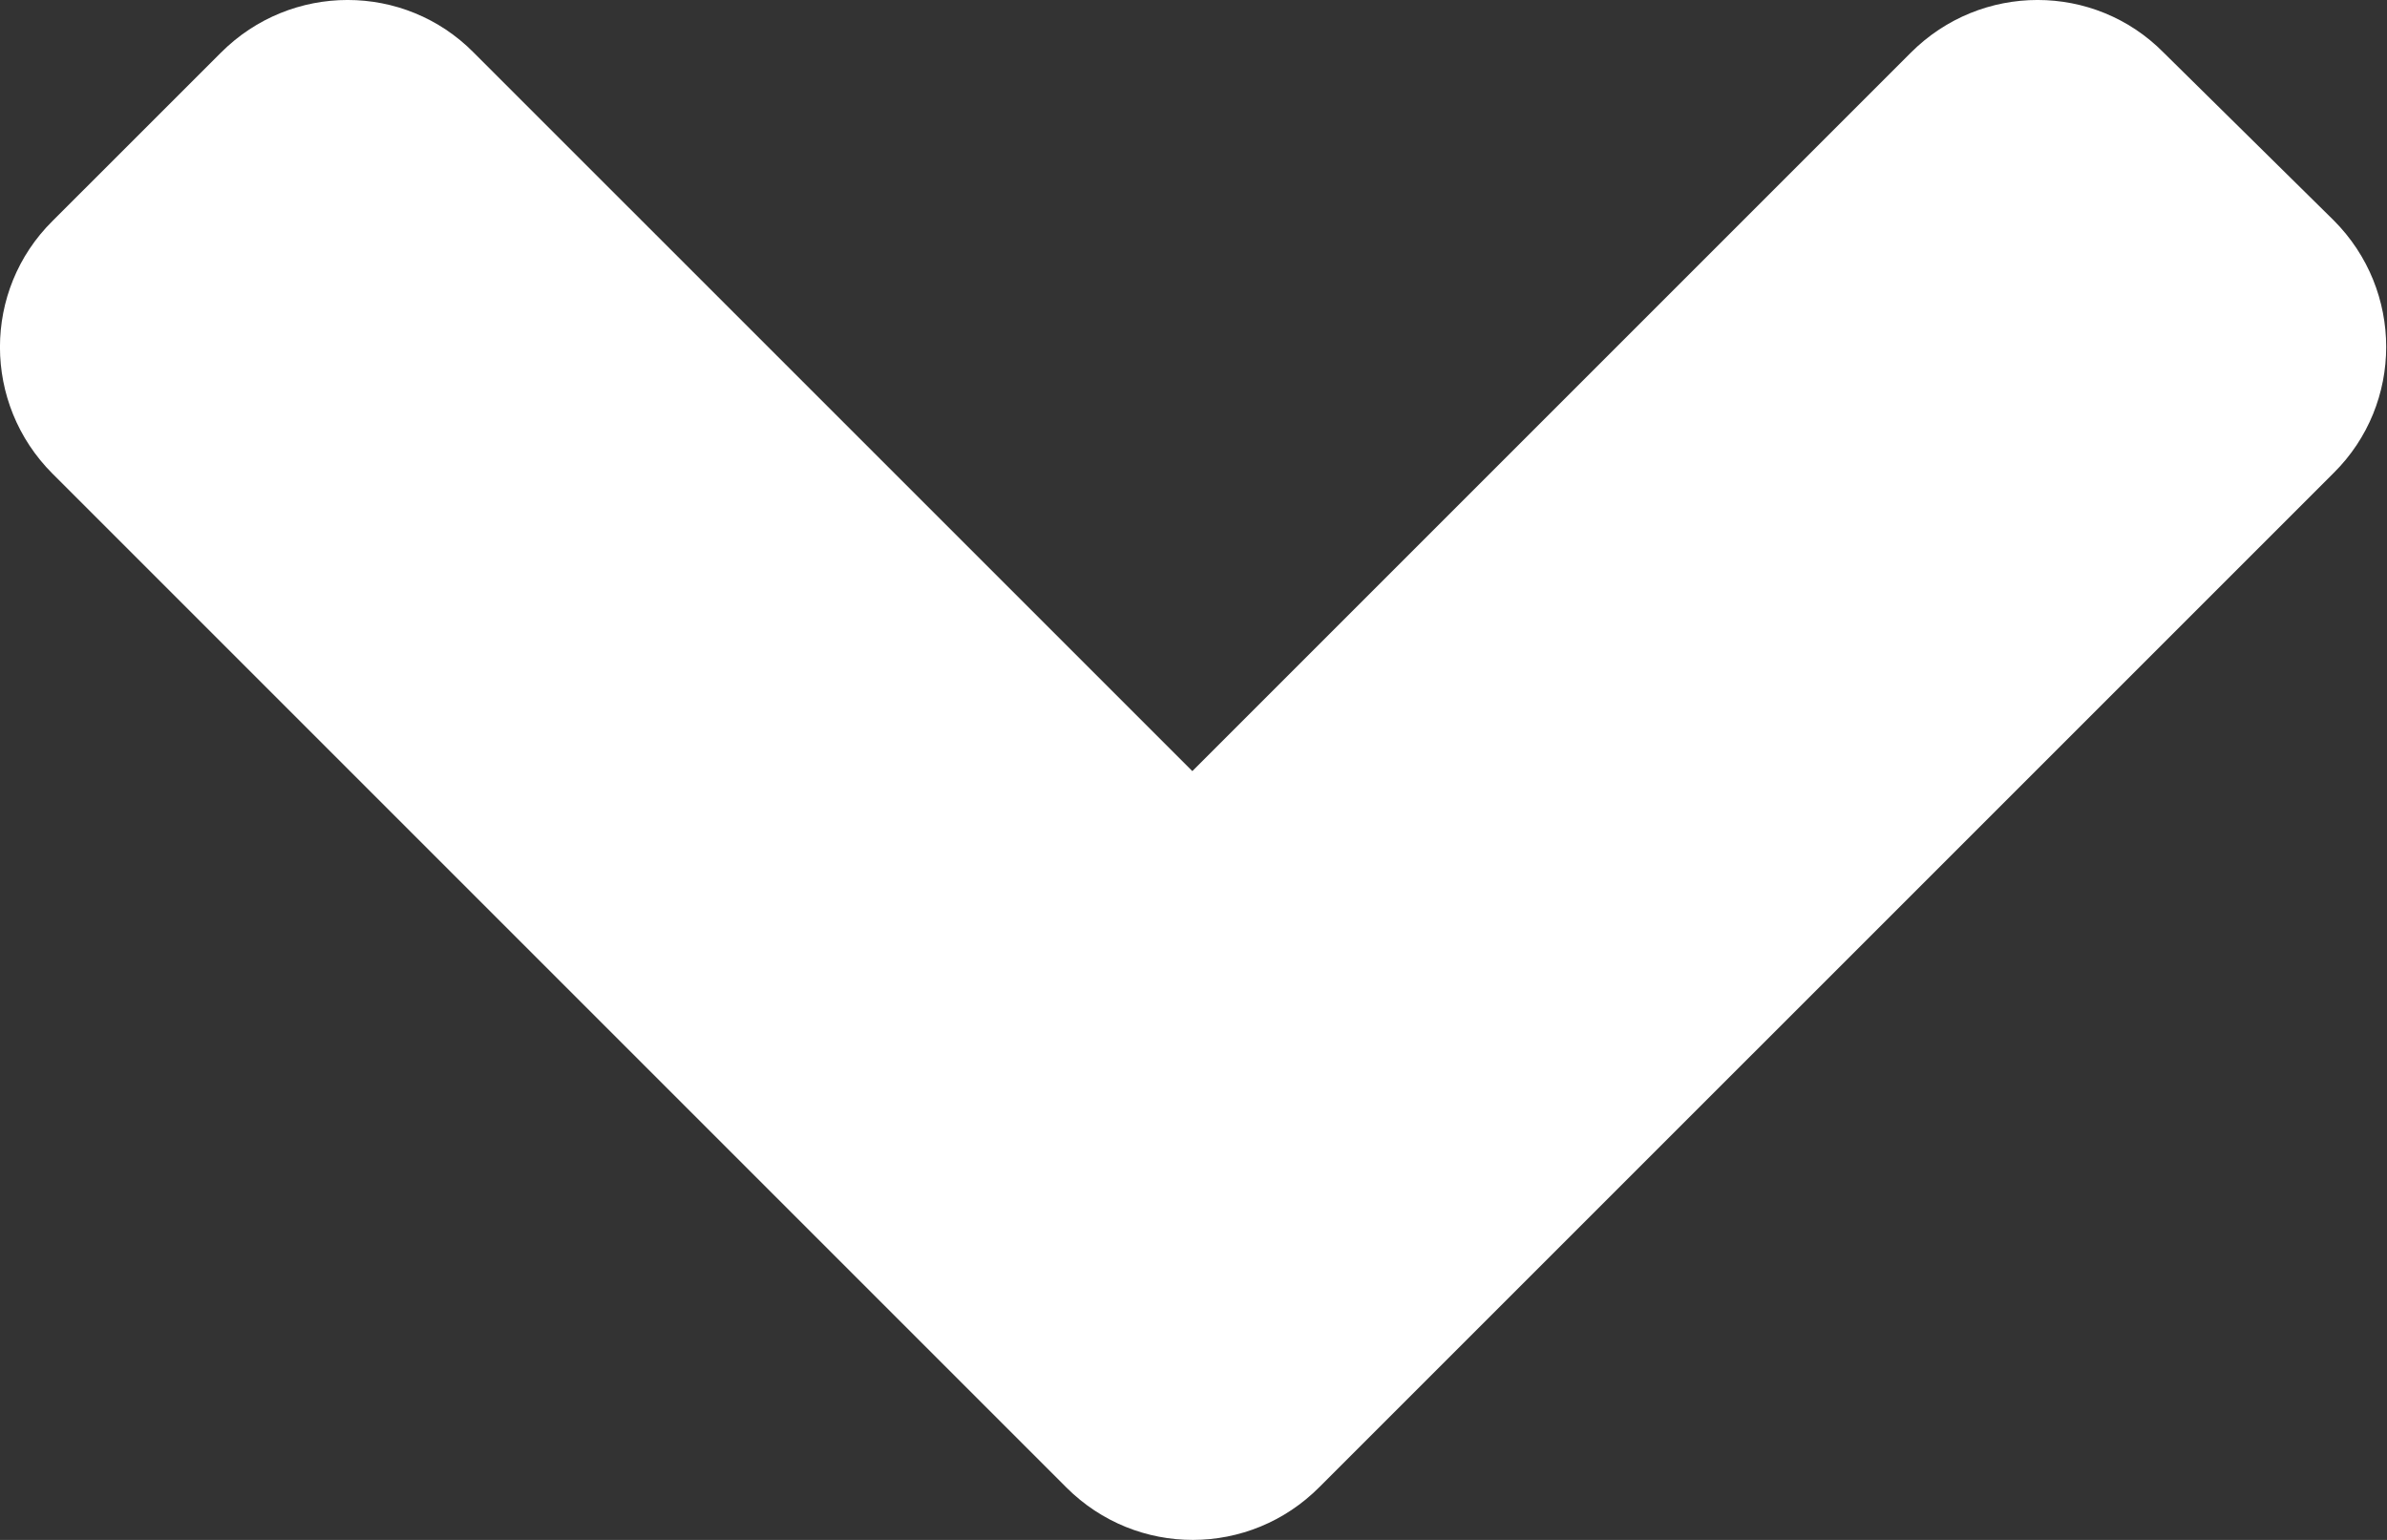 <svg width="31" height="20" viewBox="0 0 31 20" fill="none" xmlns="http://www.w3.org/2000/svg">
<rect x="0" y="0" width="31" height="20" fill="#333333" stroke="none"/>
<path d="M13.849 19.319L0.682 6.152C-0.228 5.242 -0.228 3.771 0.682 2.87L2.87 0.683C3.78 -0.228 5.252 -0.228 6.152 0.683L15.485 10.015L24.817 0.683C25.728 -0.228 27.199 -0.228 28.099 0.683L30.307 2.861C31.217 3.771 31.217 5.242 30.307 6.143L17.14 19.309C16.23 20.229 14.759 20.229 13.849 19.319Z" fill="white"/>
</svg>
